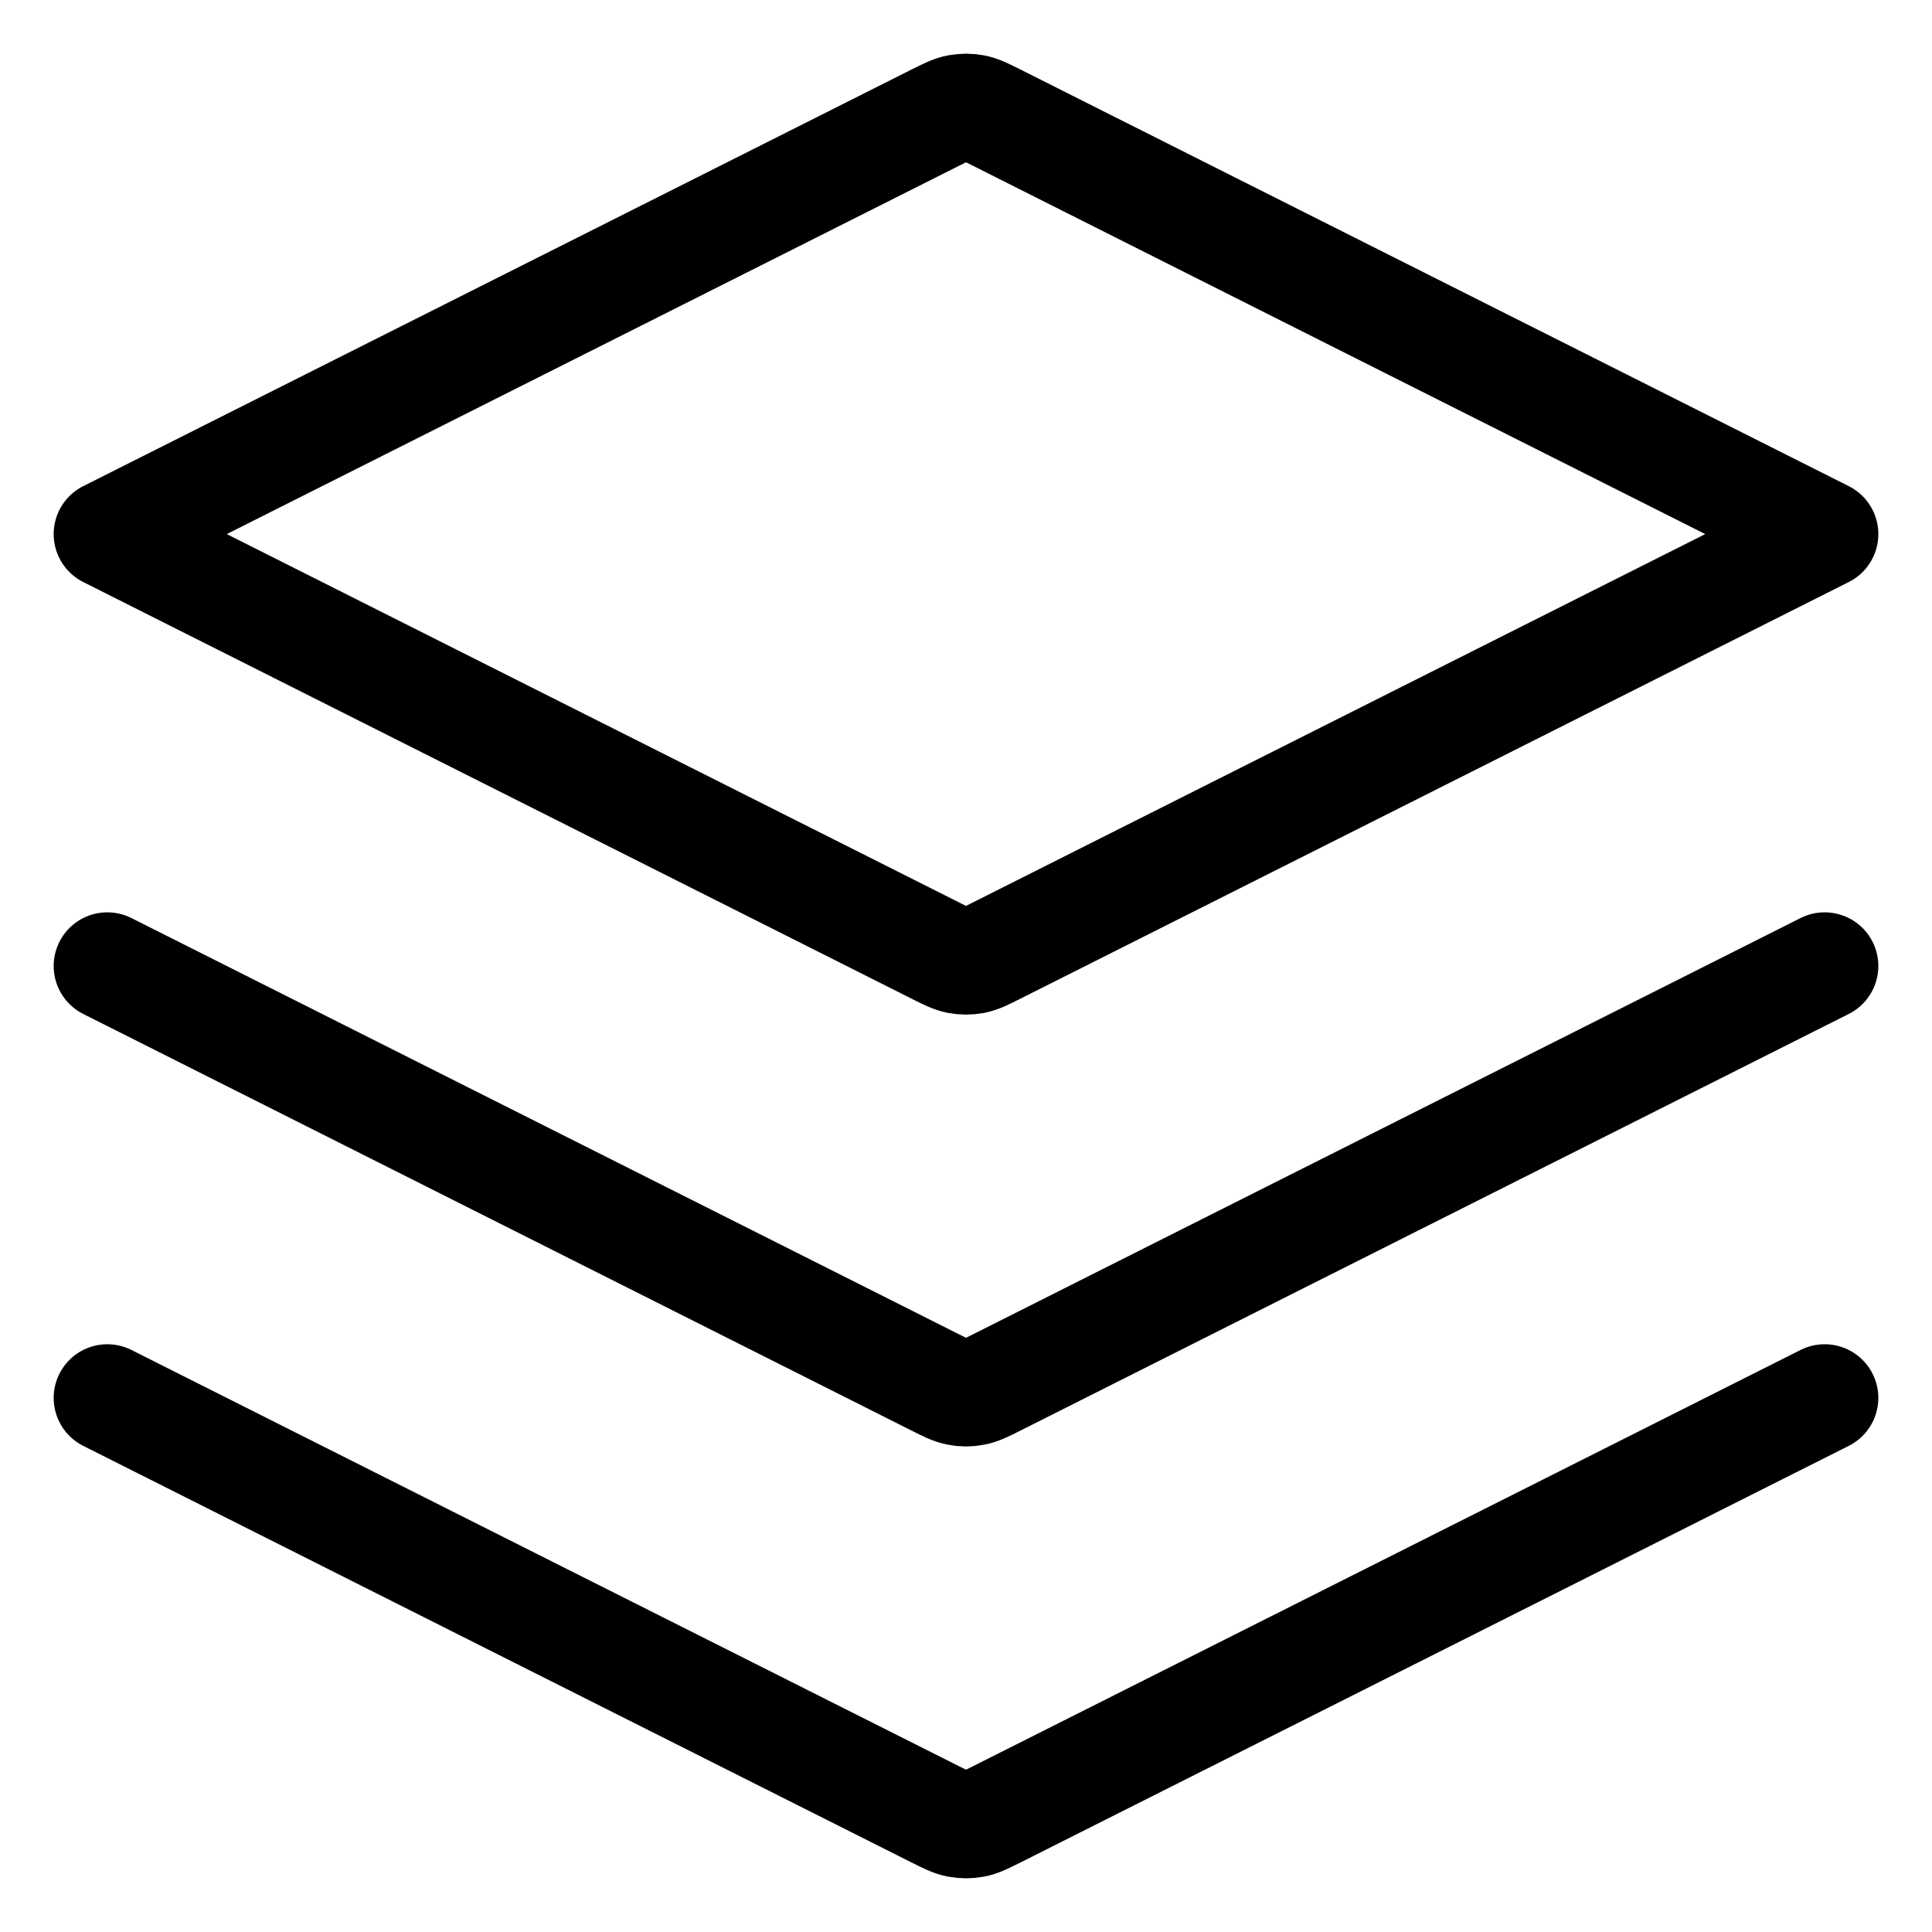 <svg width="18" height="18" viewBox="0 0 18 18" fill="none" xmlns="http://www.w3.org/2000/svg">
<path d="M1 9L8.714 12.88C8.819 12.933 8.871 12.959 8.926 12.969C8.975 12.979 9.025 12.979 9.074 12.969C9.129 12.959 9.181 12.933 9.286 12.88L17 9M1 13.024L8.714 16.904C8.819 16.956 8.871 16.983 8.926 16.993C8.975 17.002 9.025 17.002 9.074 16.993C9.129 16.983 9.181 16.956 9.286 16.904L17 13.024M1 4.976L8.714 1.096C8.819 1.044 8.871 1.017 8.926 1.007C8.975 0.998 9.025 0.998 9.074 1.007C9.129 1.017 9.181 1.044 9.286 1.096L17 4.976L9.286 8.856C9.181 8.909 9.129 8.935 9.074 8.946C9.025 8.955 8.975 8.955 8.926 8.946C8.871 8.935 8.819 8.909 8.714 8.856L1 4.976Z" stroke="black" stroke-linecap="round" stroke-linejoin="round"/>
</svg>
